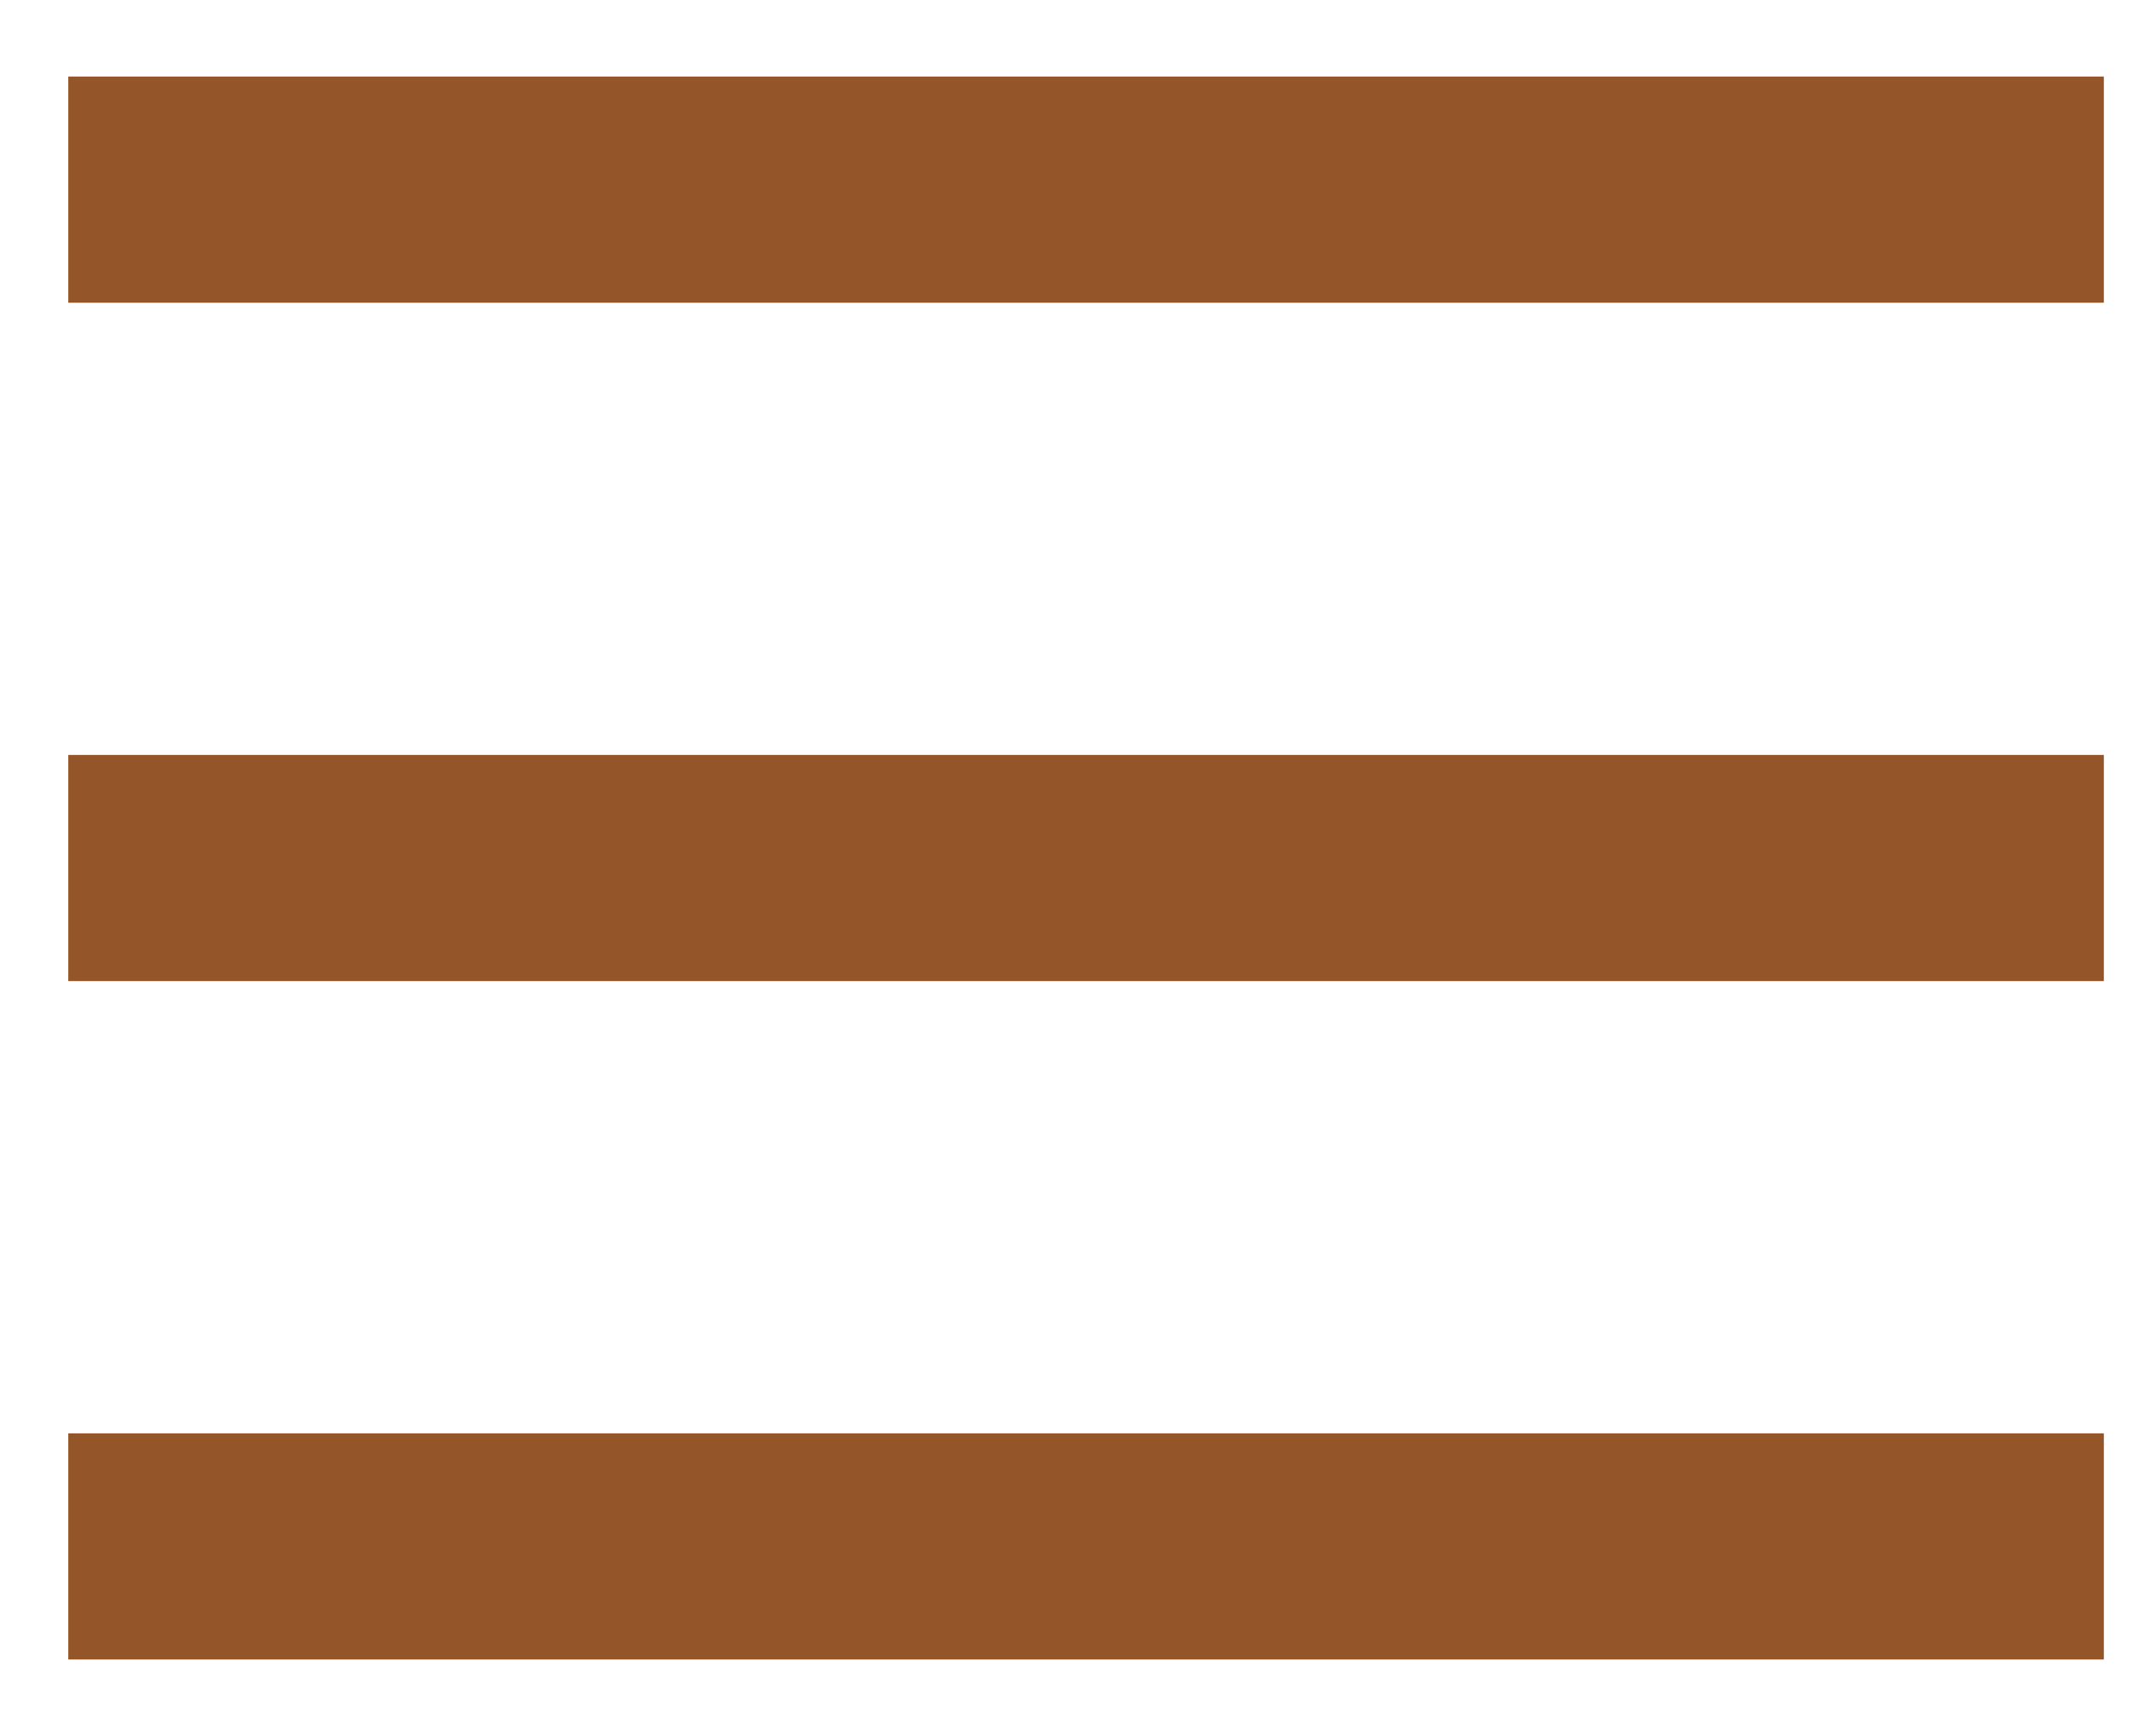 <svg width="27" height="22" viewBox="0 0 27 22" fill="none"
  xmlns="http://www.w3.org/2000/svg">
  <path d="M0.865 3.836V0.97H26.656V3.836H0.865ZM0.865 21.03V18.164H26.656V21.03H0.865ZM0.865 12.433V9.567H26.656V12.433H0.865Z" fill="#945628"/>
</svg>

